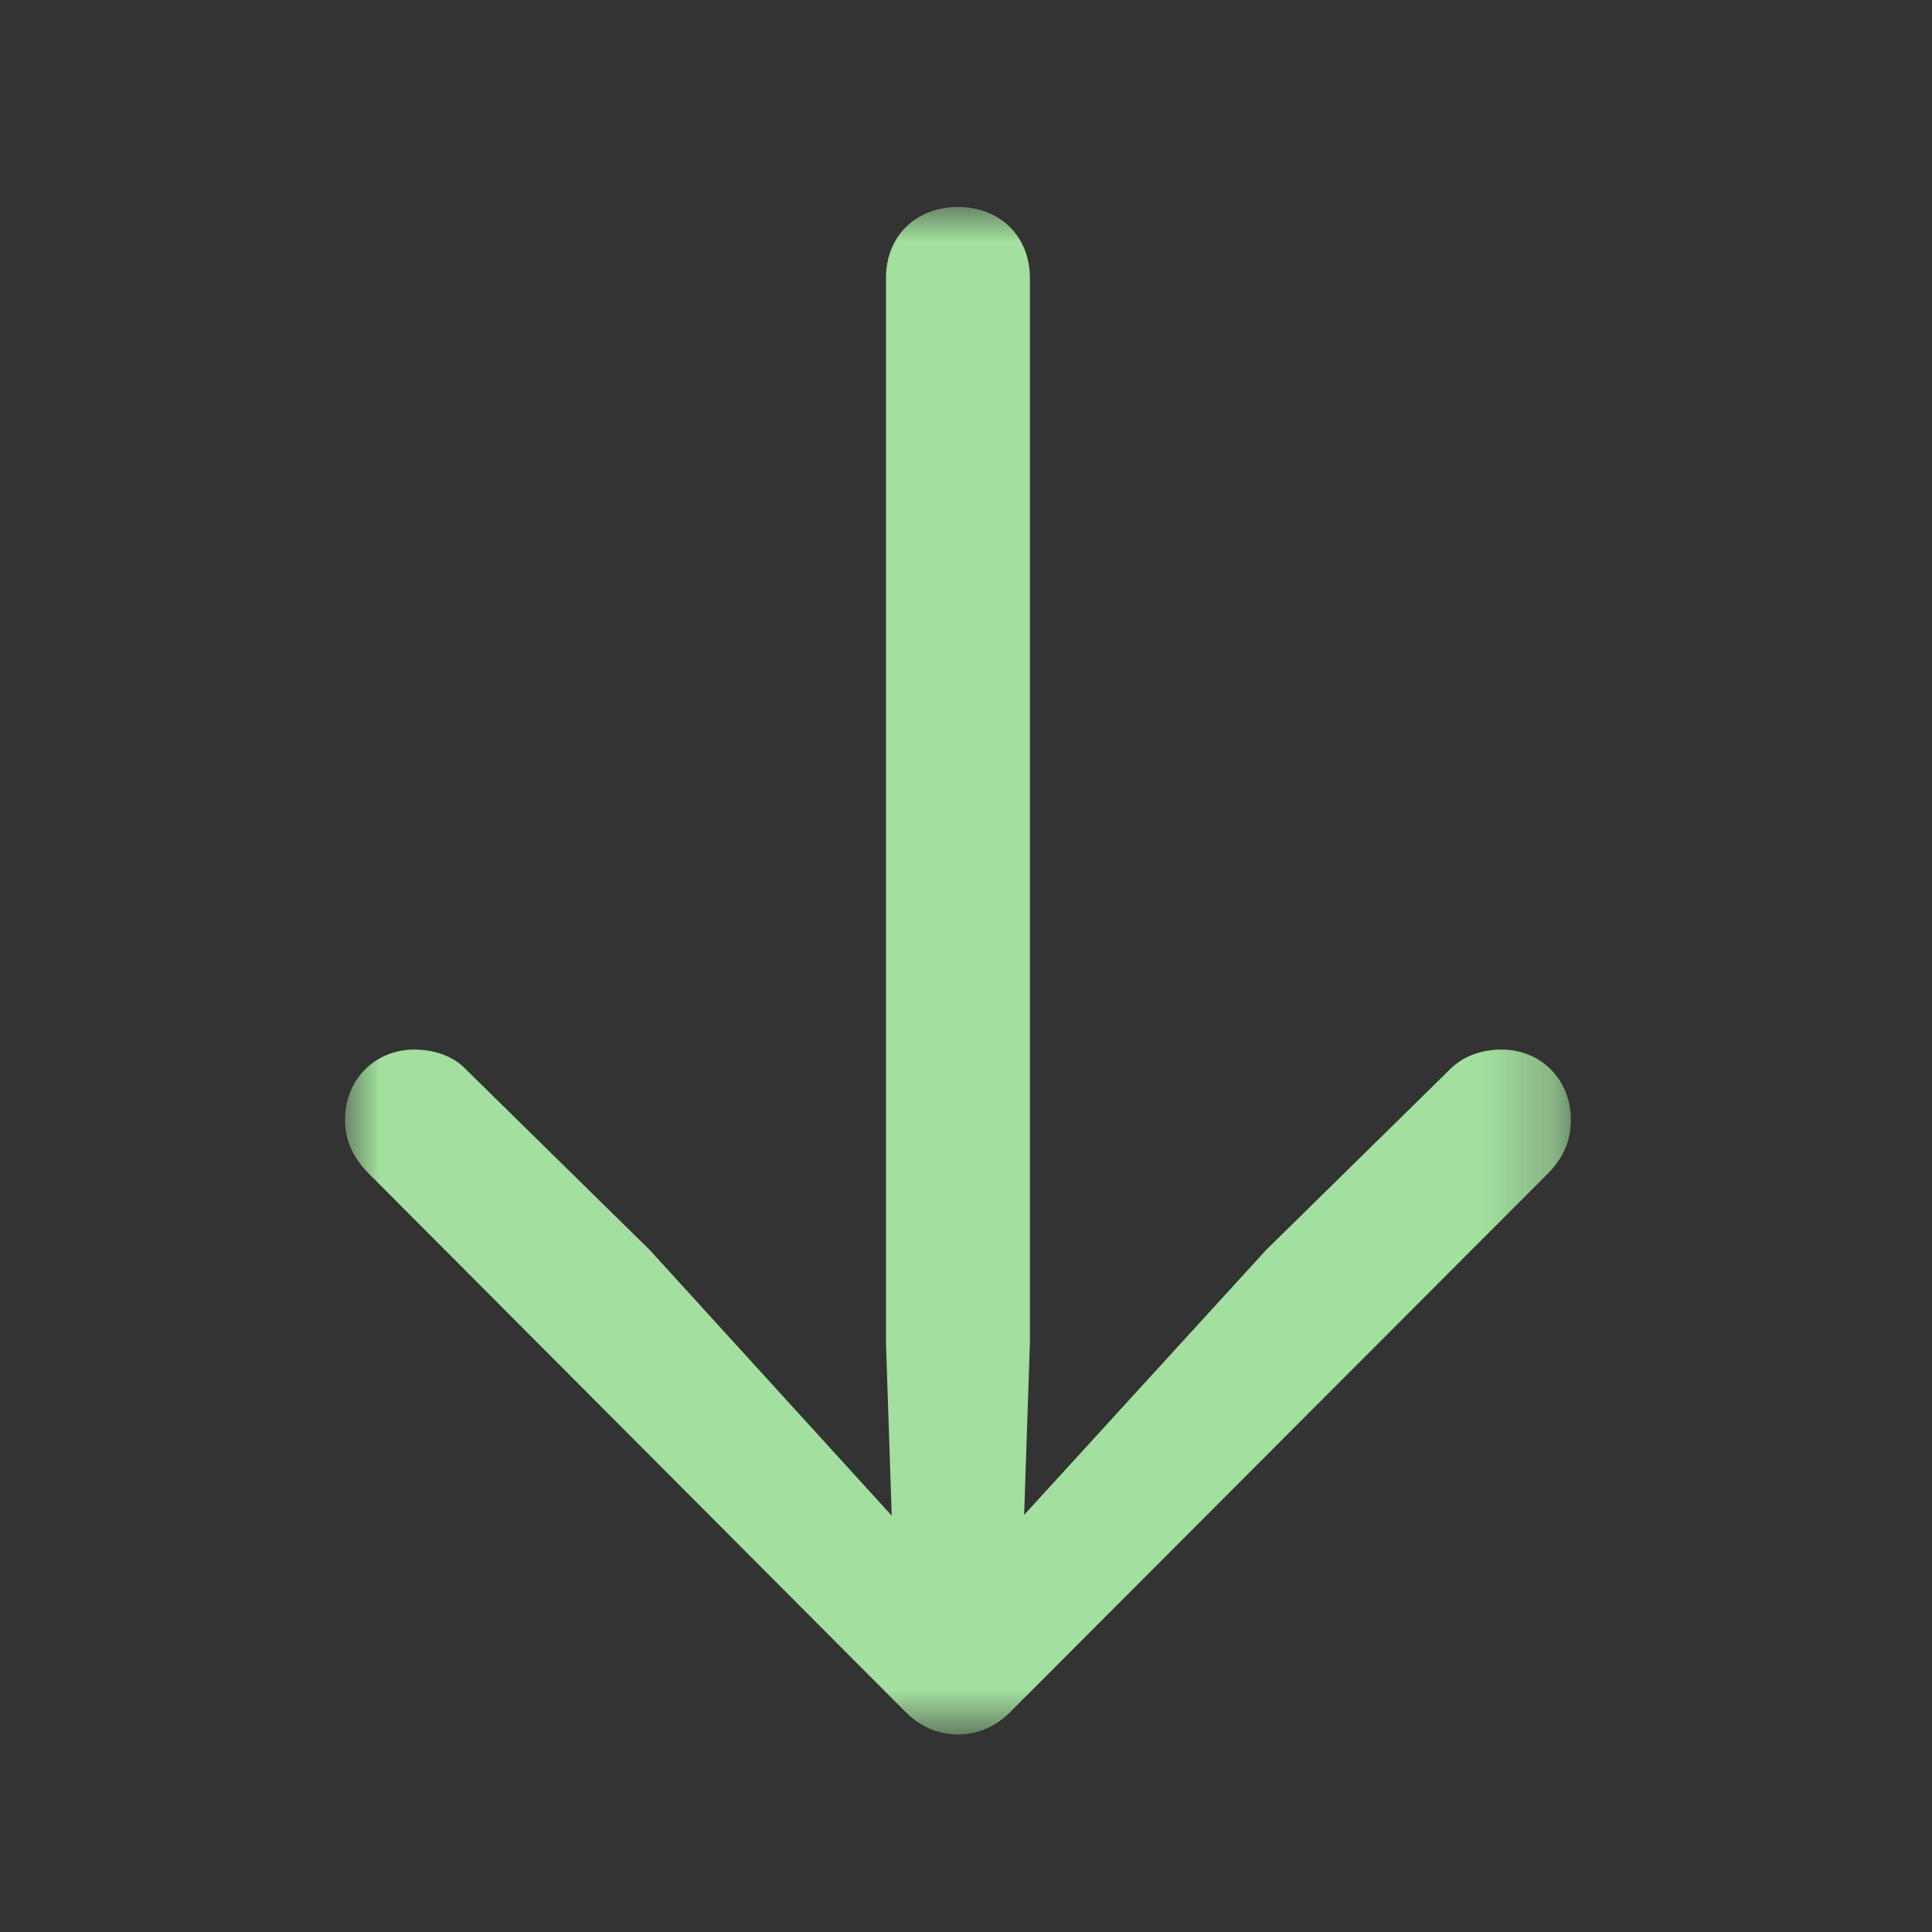 <svg width="28" height="28" viewBox="0 0 28 28" fill="none" xmlns="http://www.w3.org/2000/svg">
<rect x="0" y="0" width="28" height="28" fill="#333333" stroke="none"/>
<mask id="mask0_124_3555" style="mask-type:luminance" maskUnits="userSpaceOnUse" x="5" y="3" width="18" height="23">
<path d="M22.766 3H5V25.137H22.766V3Z" fill="white"/>
</mask>
<g mask="url(#mask0_124_3555)">
<path d="M13.883 3C13.273 3 12.84 3.422 12.84 4.031V19.465L12.957 22.957L13.613 22.723L9.418 18.117L6.746 15.492C6.57 15.305 6.289 15.211 6.008 15.211C5.422 15.211 5 15.656 5 16.23C5 16.512 5.105 16.758 5.328 16.992L13.098 24.785C13.32 25.02 13.59 25.137 13.883 25.137C14.176 25.137 14.445 25.02 14.668 24.785L22.449 16.992C22.672 16.758 22.766 16.512 22.766 16.23C22.766 15.656 22.344 15.211 21.758 15.211C21.477 15.211 21.207 15.305 21.02 15.492L18.348 18.117L14.141 22.723L14.809 22.957L14.926 19.465V4.031C14.926 3.422 14.492 3 13.883 3Z" fill="#B6FDB0" fill-opacity="0.85"/>
</g>
</svg>

